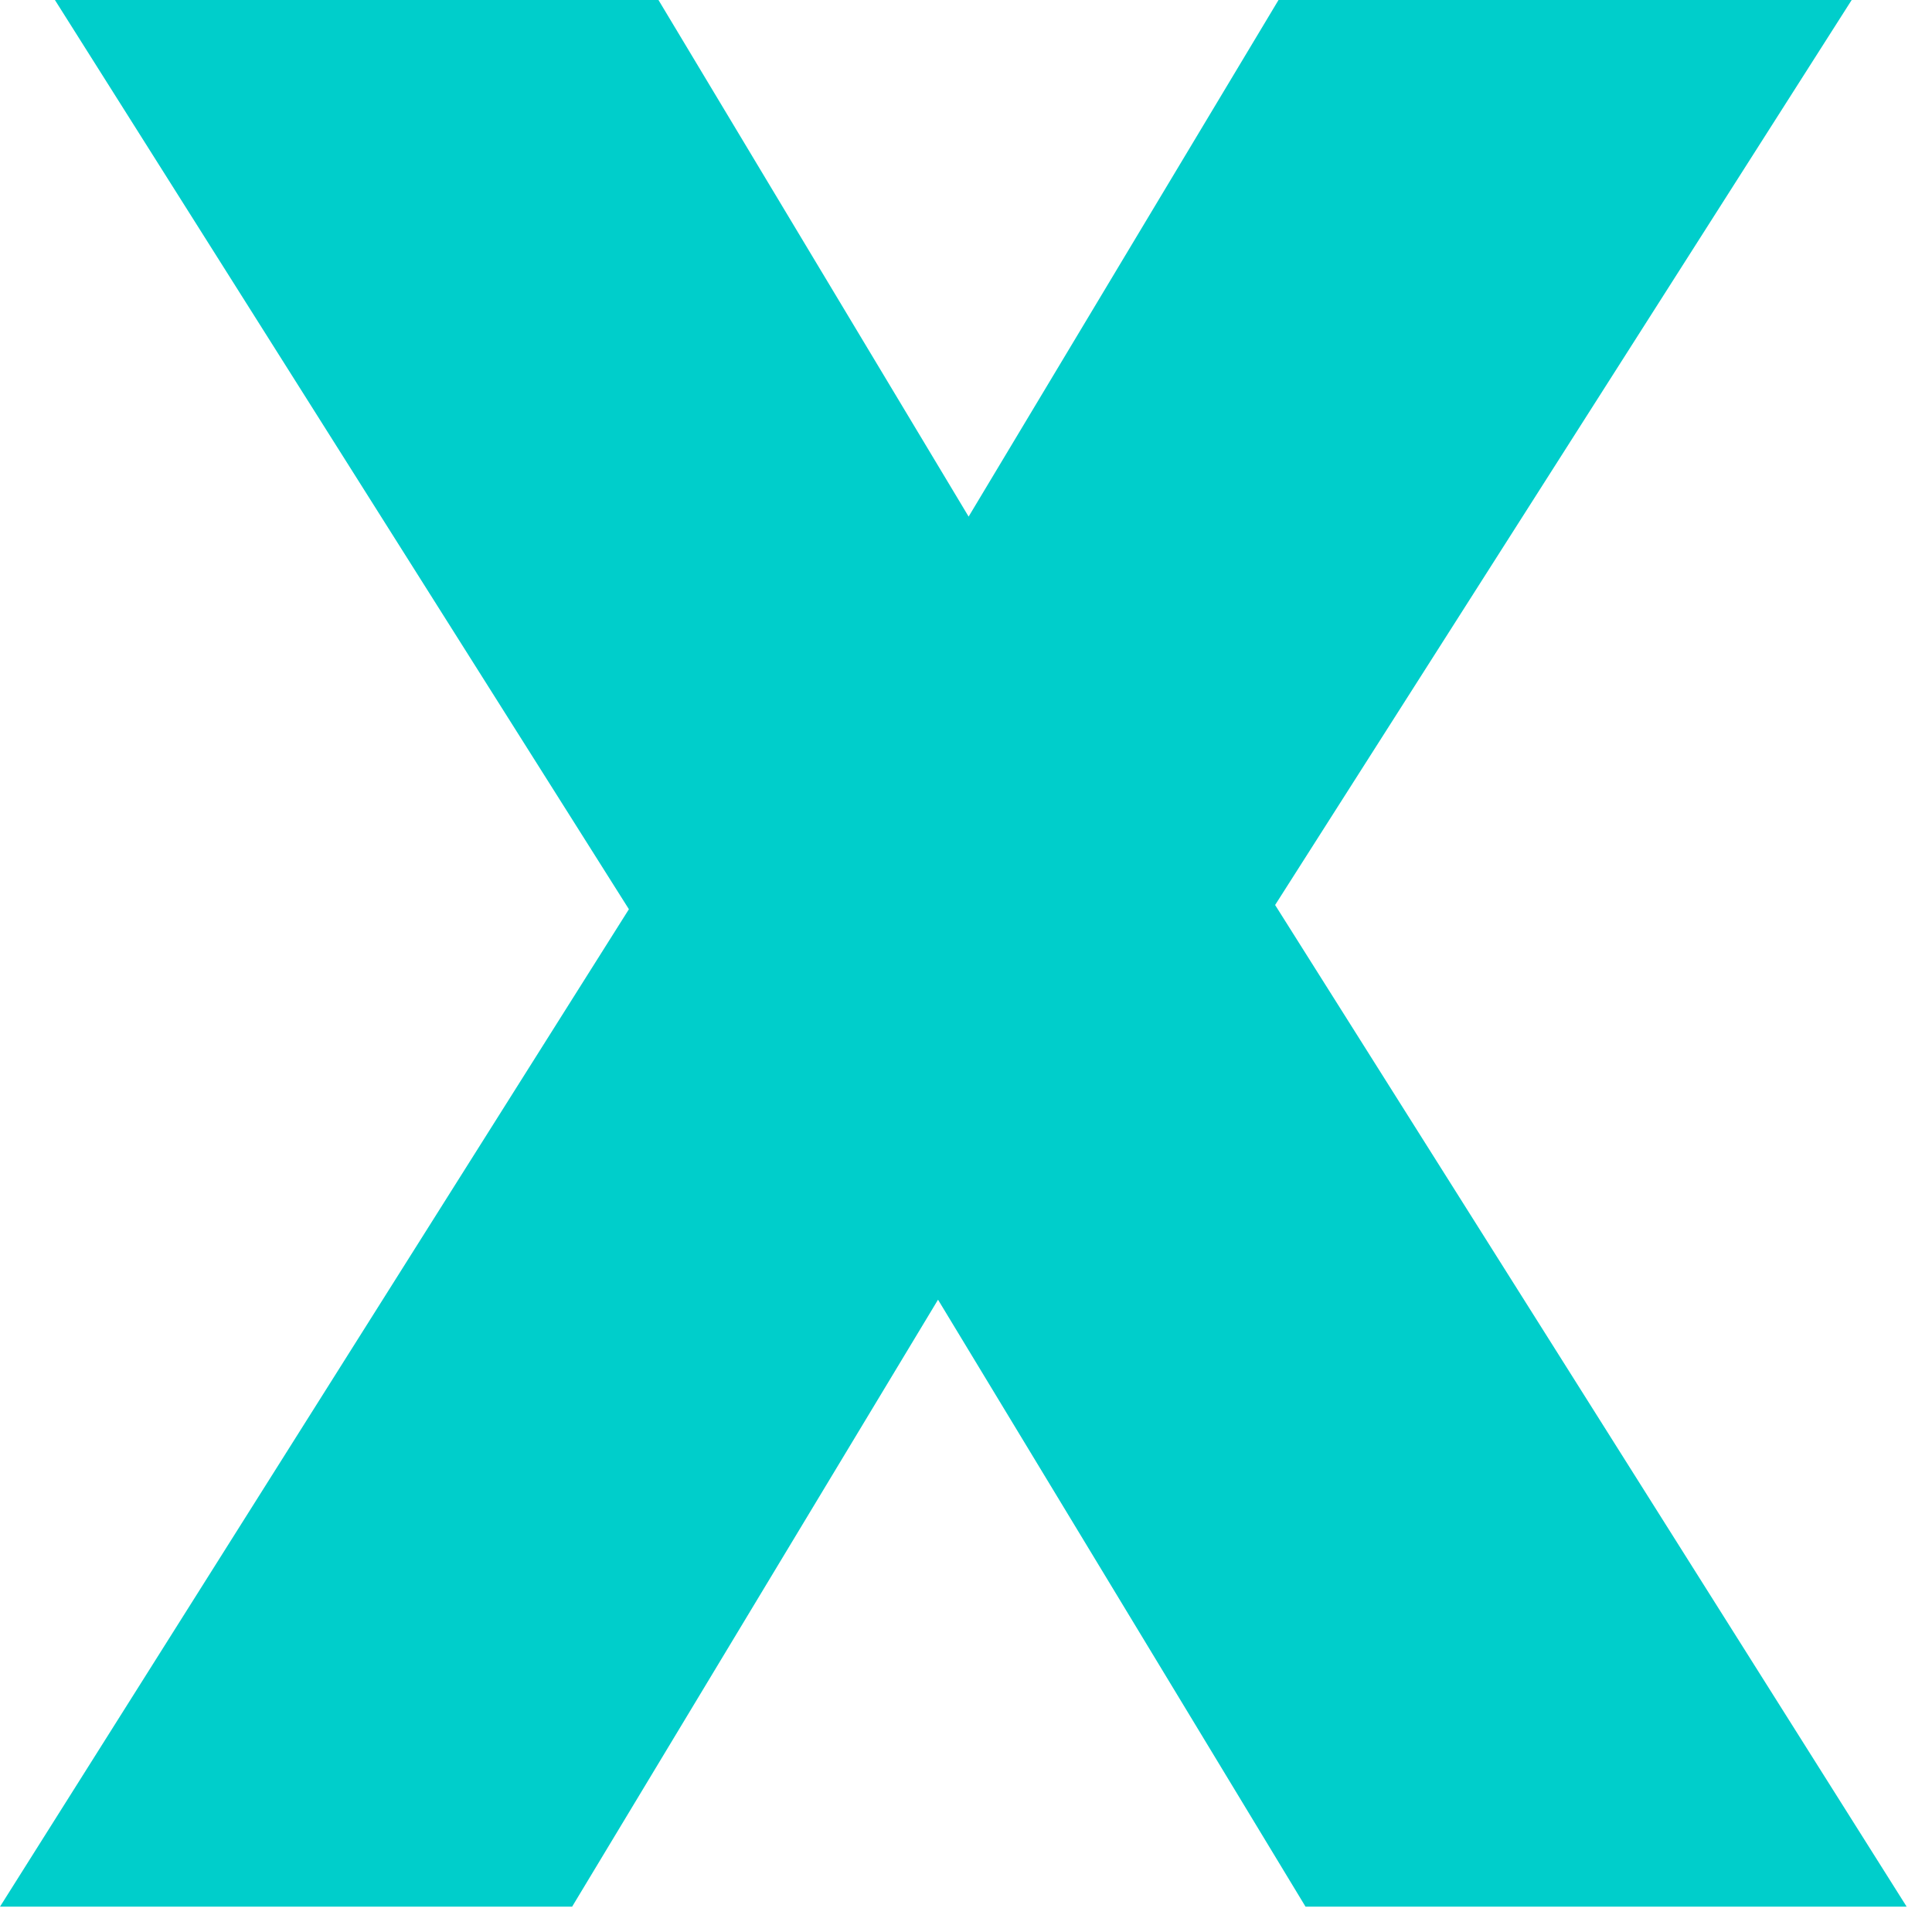 <svg xmlns="http://www.w3.org/2000/svg" xmlns:xlink="http://www.w3.org/1999/xlink" width="50" zoomAndPan="magnify" viewBox="0 0 37.5 37.5" height="50" preserveAspectRatio="xMidYMid meet" version="1.0"><defs><clipPath id="4855a2f414"><path d="M 0 0 L 37.008 0 L 37.008 37.008 L 0 37.008 Z M 0 0 " clip-rule="nonzero"/></clipPath><clipPath id="288209f906"><path d="M 25.34 37.008 L 37.008 37.008 L 24.75 17.566 L 35.941 0 L 24.816 0 L 18.801 10.027 L 12.781 0 L 1.066 0 L 12.207 17.648 L 0 37.008 L 11.105 37.008 L 18.207 25.227 Z M 25.34 37.008 " clip-rule="nonzero"/></clipPath></defs><g clip-path="url(#4855a2f414)"><g clip-path="url(#288209f906)"><path fill="#00cecb" d="M 0 0 L 37.008 0 L 37.008 37.008 L 0 37.008 Z M 0 0 " fill-opacity="1" fill-rule="nonzero"/></g></g></svg>